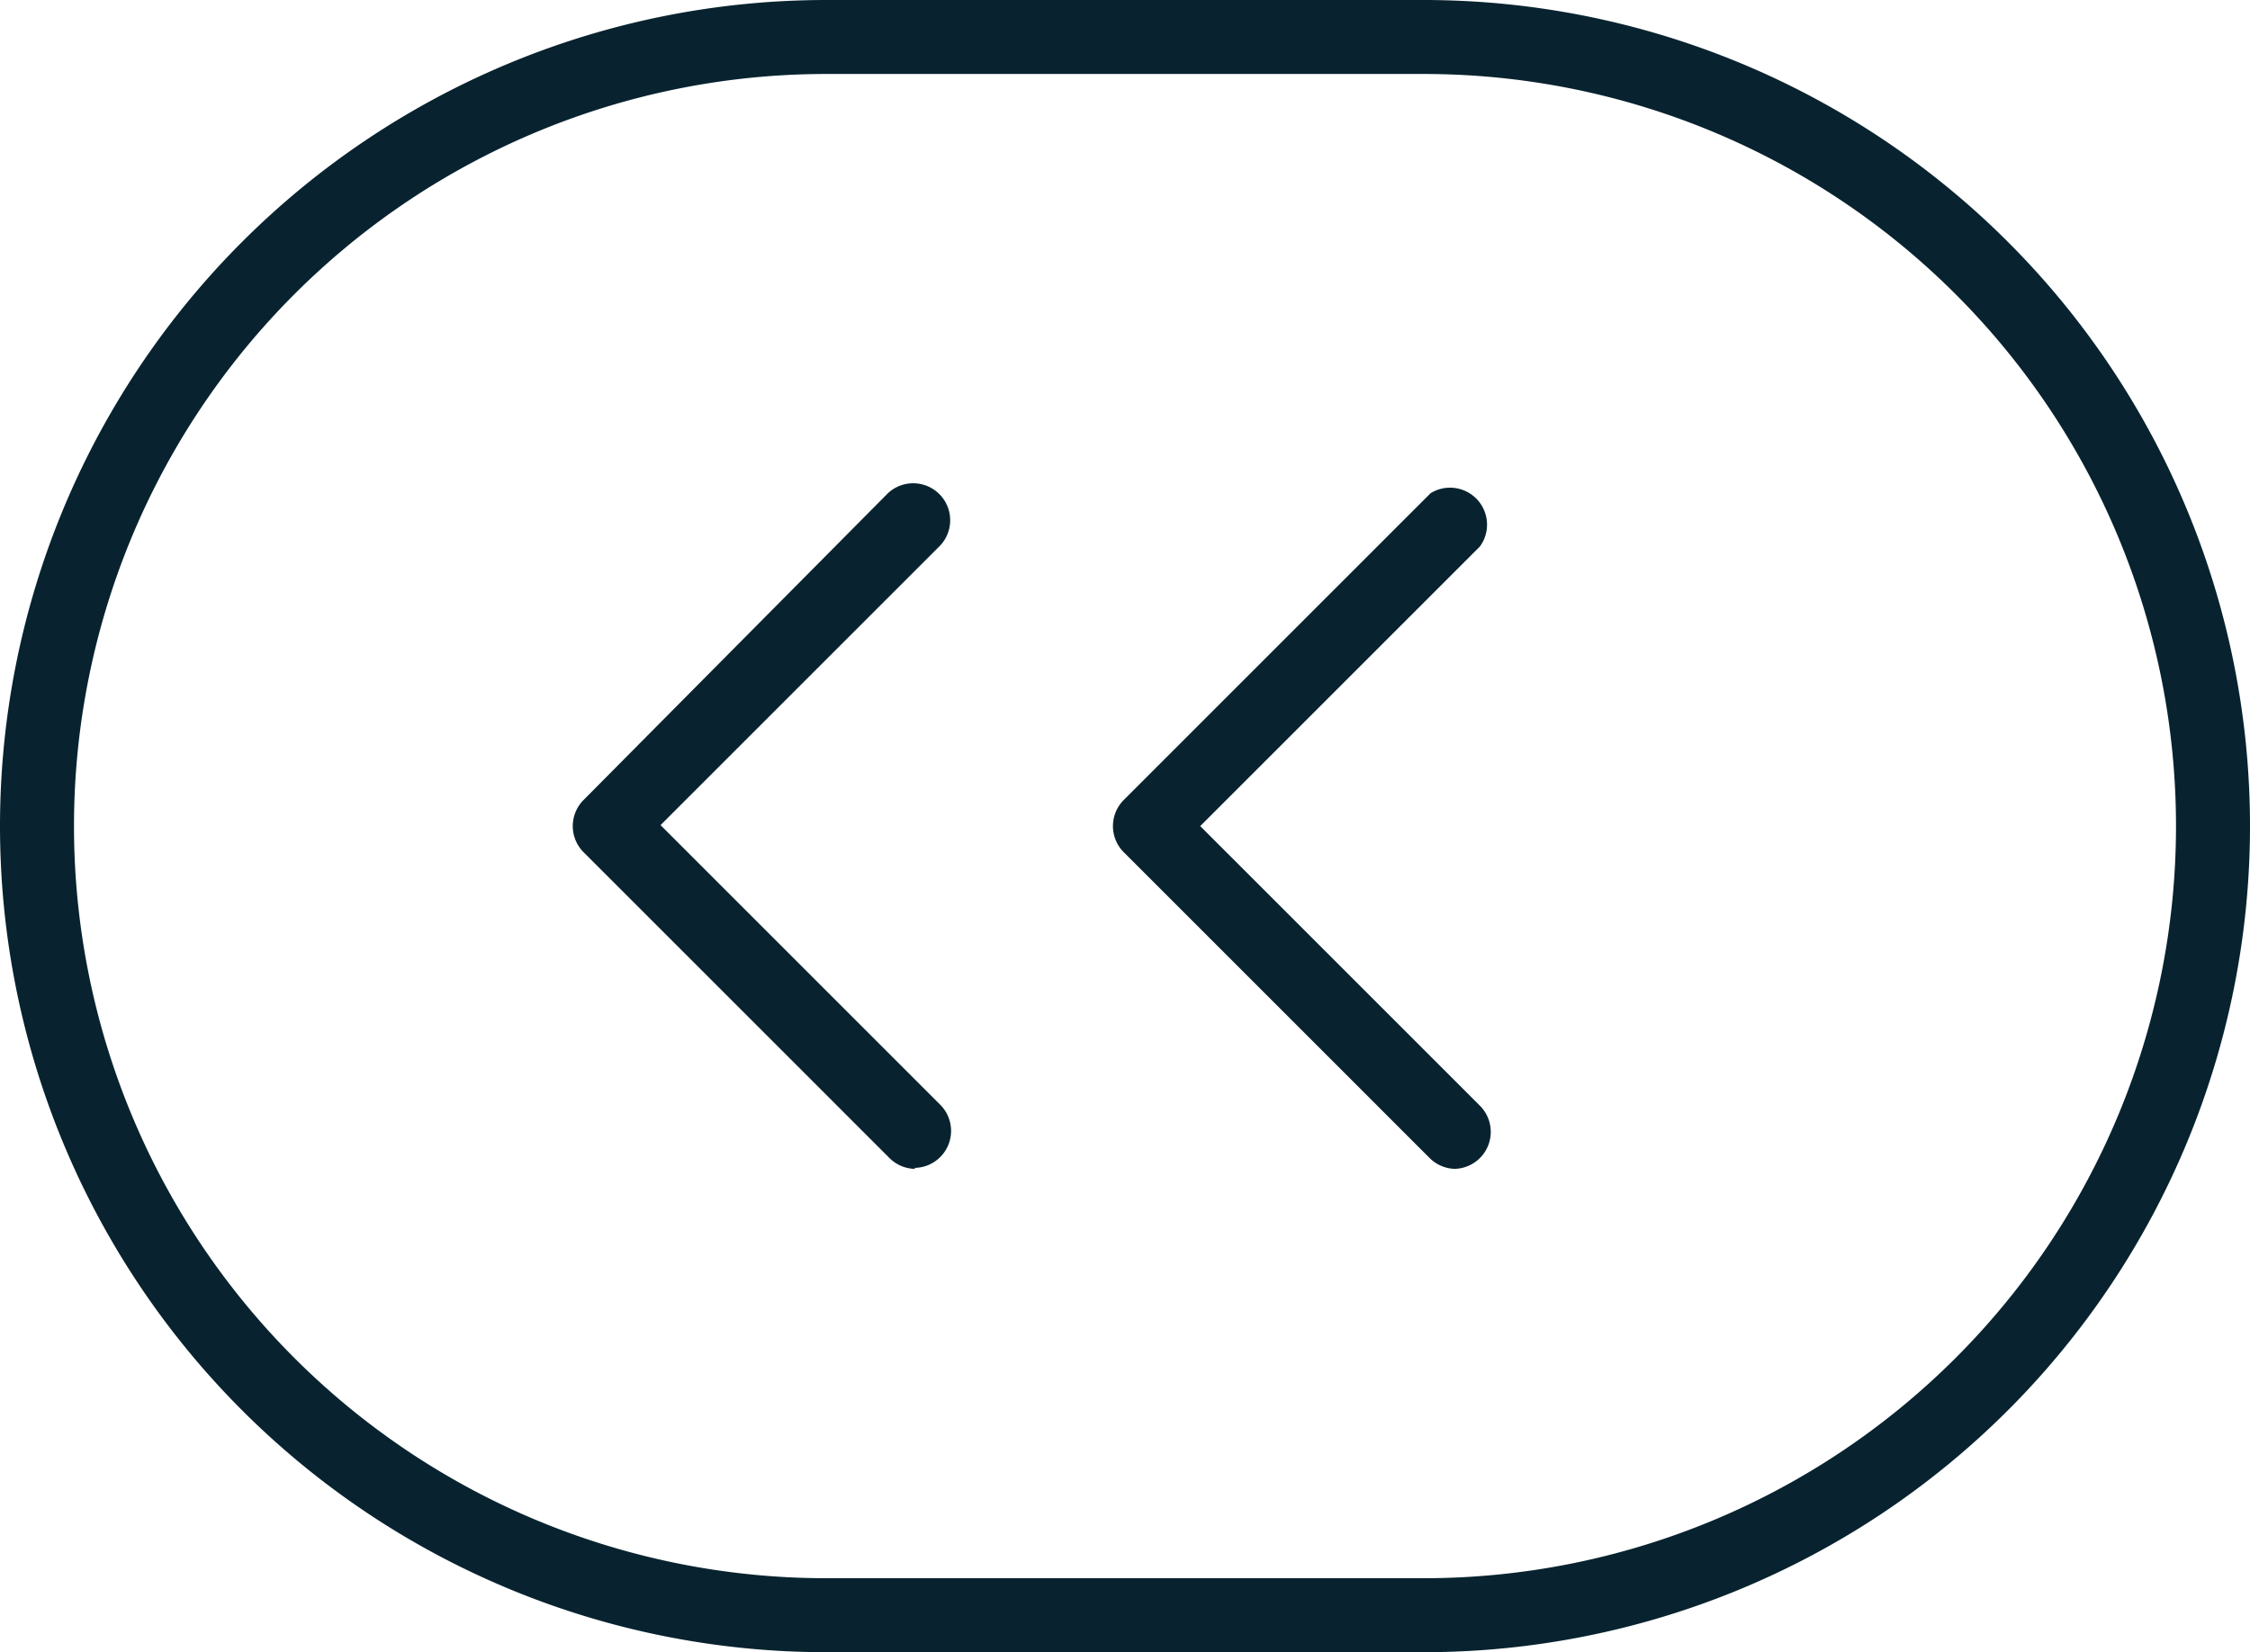 <svg xmlns="http://www.w3.org/2000/svg" viewBox="0 0 45.61 33.5"><defs><style>.cls-1{fill:#08232f;}</style></defs><title>icon-rightchevrons</title><g id="Layer_2" data-name="Layer 2"><g id="Layer_1-2" data-name="Layer 1"><path class="cls-1" d="M28.86,33.5H16.75a16.75,16.75,0,0,1,0-33.5H28.86a16.75,16.75,0,1,1,0,33.5ZM16.75,1.5a15.25,15.25,0,0,0,0,30.5H28.86a15.25,15.25,0,1,0,0-30.5Z"/><path class="cls-1" d="M18.56,23.7a.75.75,0,0,1-.53-.22l-6.2-6.2a.75.75,0,0,1,0-1.06L18,10a.75.75,0,0,1,1.06,1.06l-5.67,5.67,5.67,5.67a.75.75,0,0,1-.53,1.28Z"/><path class="cls-1" d="M29.51,23.7a.75.75,0,0,1-.53-.22l-6.2-6.2a.75.75,0,0,1,0-1.06L29,10A.75.75,0,0,1,30,11.08l-5.67,5.67L30,22.42a.75.75,0,0,1-.53,1.28Z"/></g></g></svg>